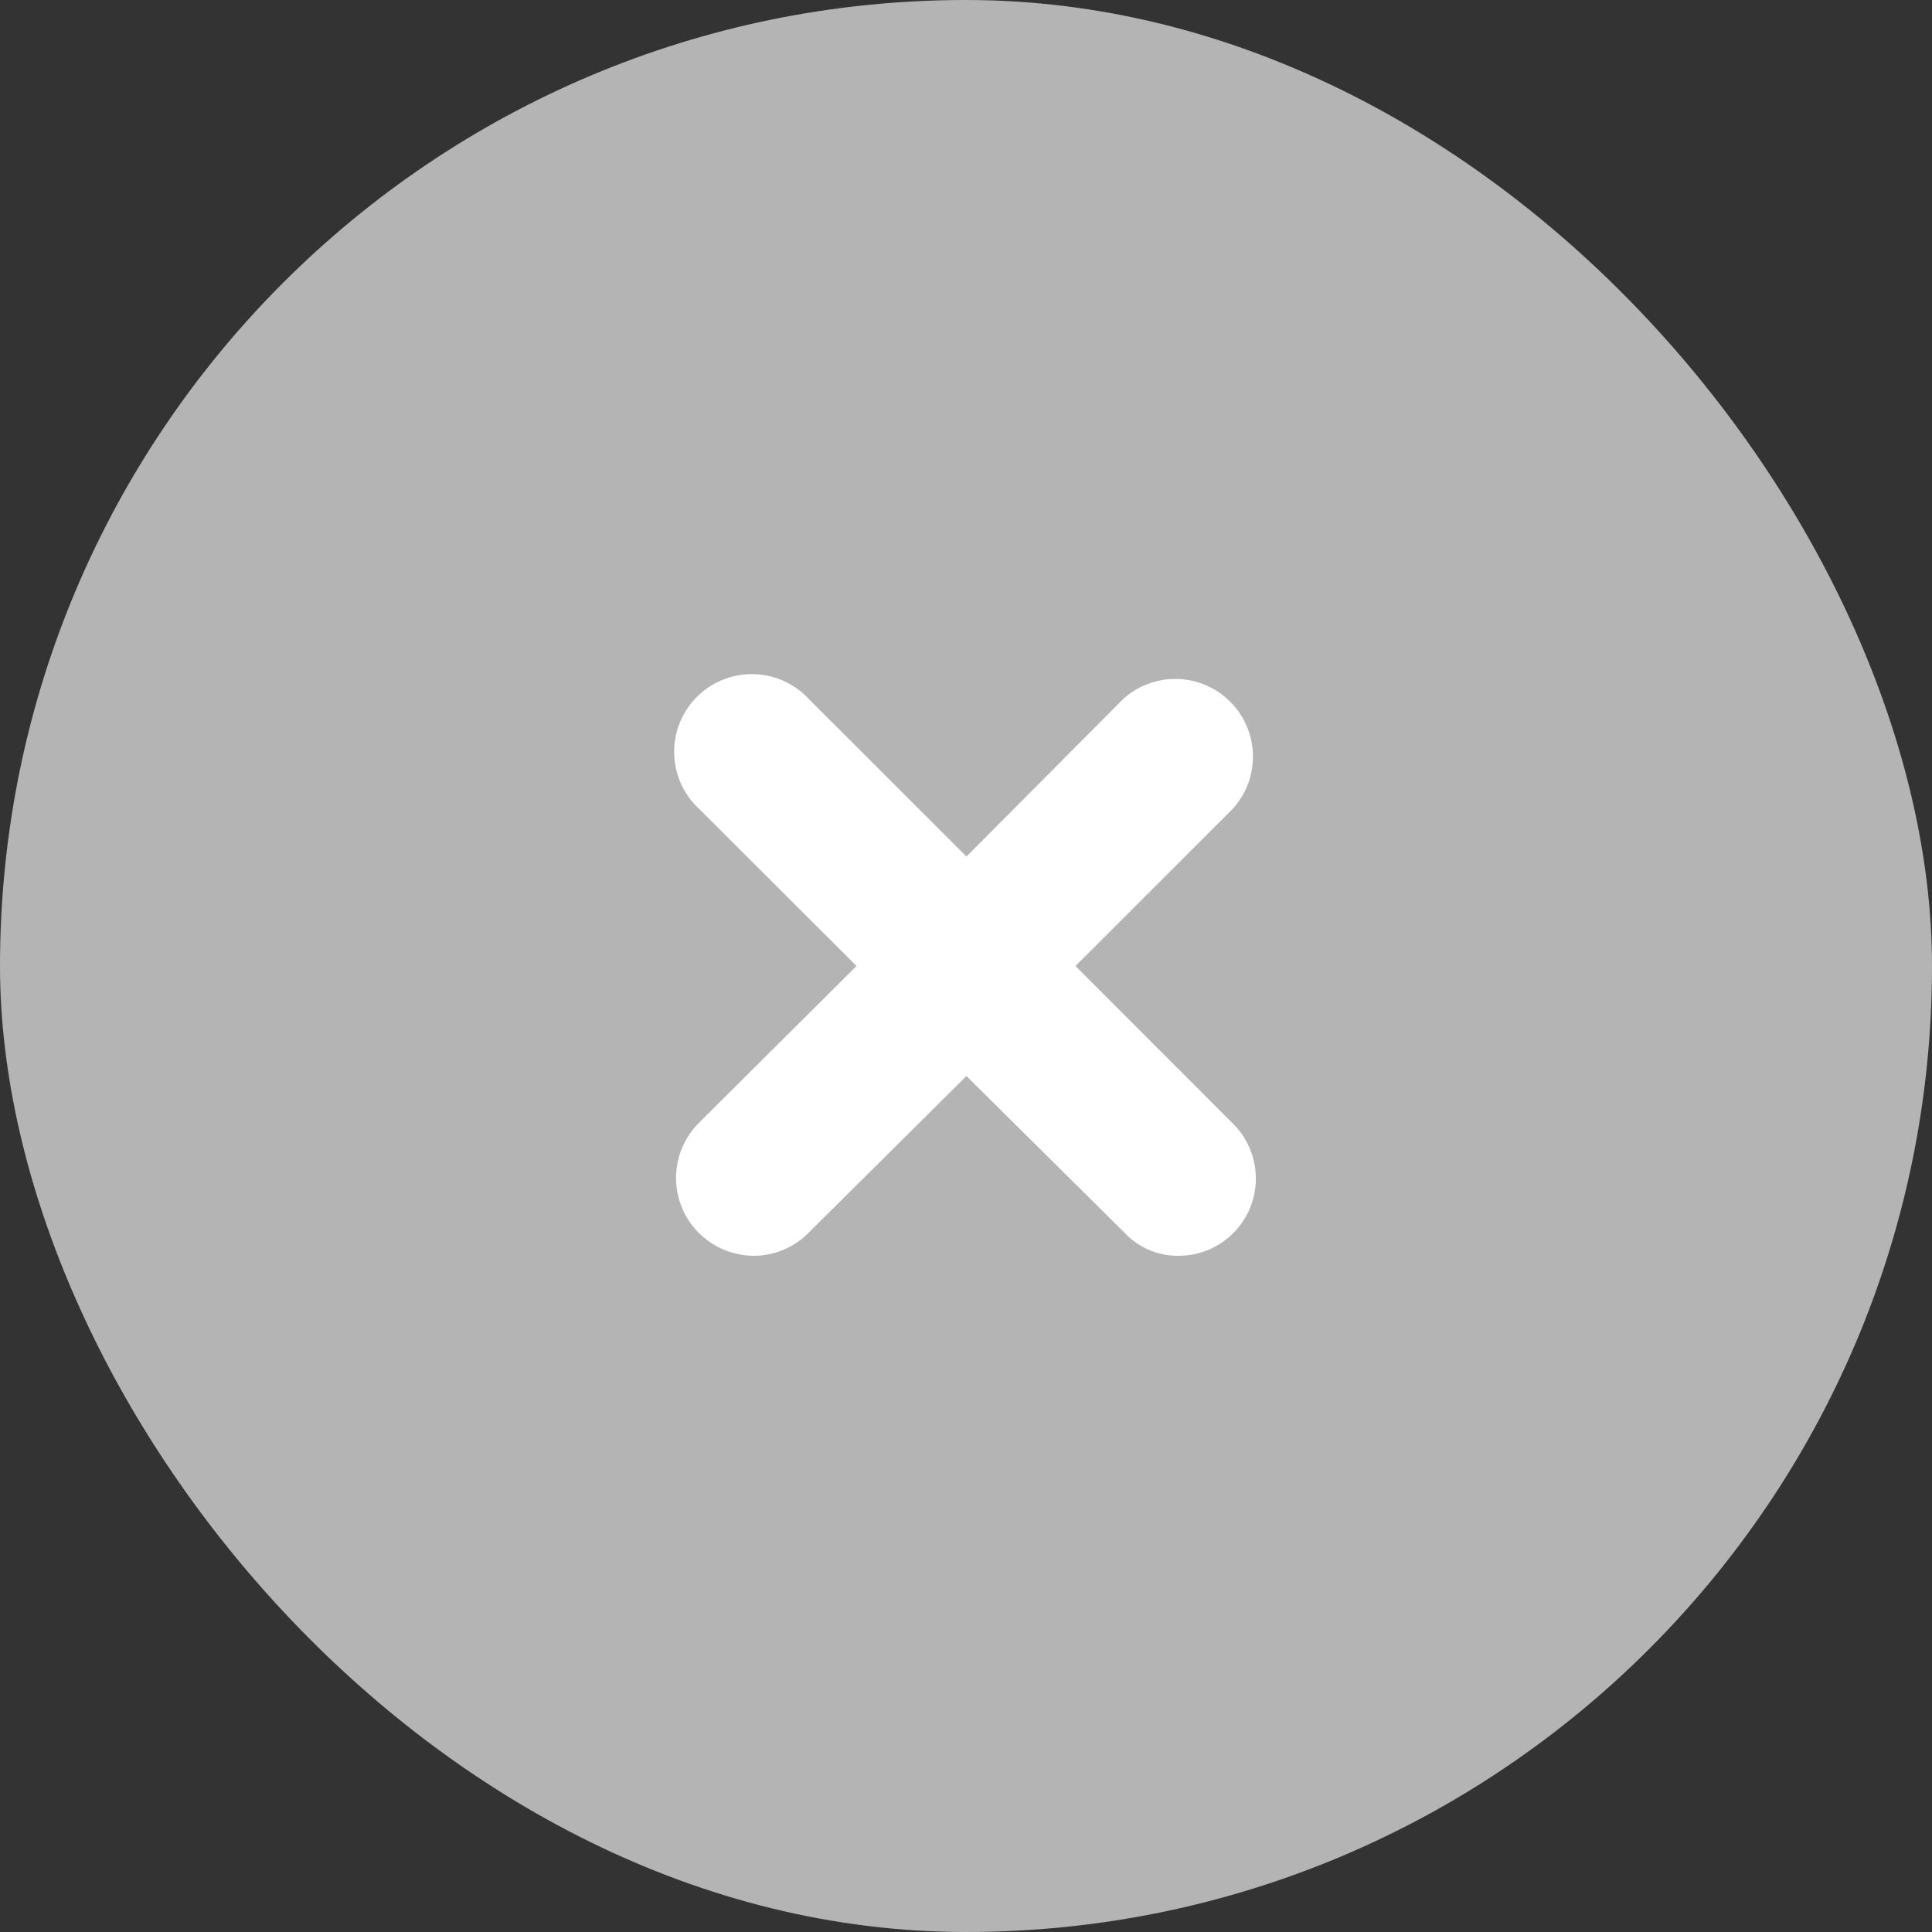 <svg xmlns="http://www.w3.org/2000/svg" width="30" height="30" viewBox="0 0 30 30">
  <rect x="0" y="0" width="30" height="30" fill="#333333" stroke="none"/>
  <g id="Group_17520" data-name="Group 17520" transform="translate(-7267 -8111)">
    <rect id="Rectangle_1704" data-name="Rectangle 1704" width="30" height="30" rx="15" transform="translate(7267 8111)" fill="#b4b4b4"/>
    <path id="Path" d="M8.649,6.951A1.2,1.2,0,0,1,7.8,9a1.133,1.133,0,0,1-.839-.359L4.507,6.209,2.057,8.641A1.2,1.2,0,0,1,1.2,9a1.224,1.224,0,0,1-.853-.359,1.209,1.209,0,0,1,0-1.7L2.8,4.5.351,2.055A1.206,1.206,0,1,1,2.057.352L4.507,2.8,6.943.352a1.206,1.206,0,0,1,1.706,1.7L6.2,4.5Z" transform="translate(7277.5 8121.5)" fill="#fff"/>
  </g>
</svg>
